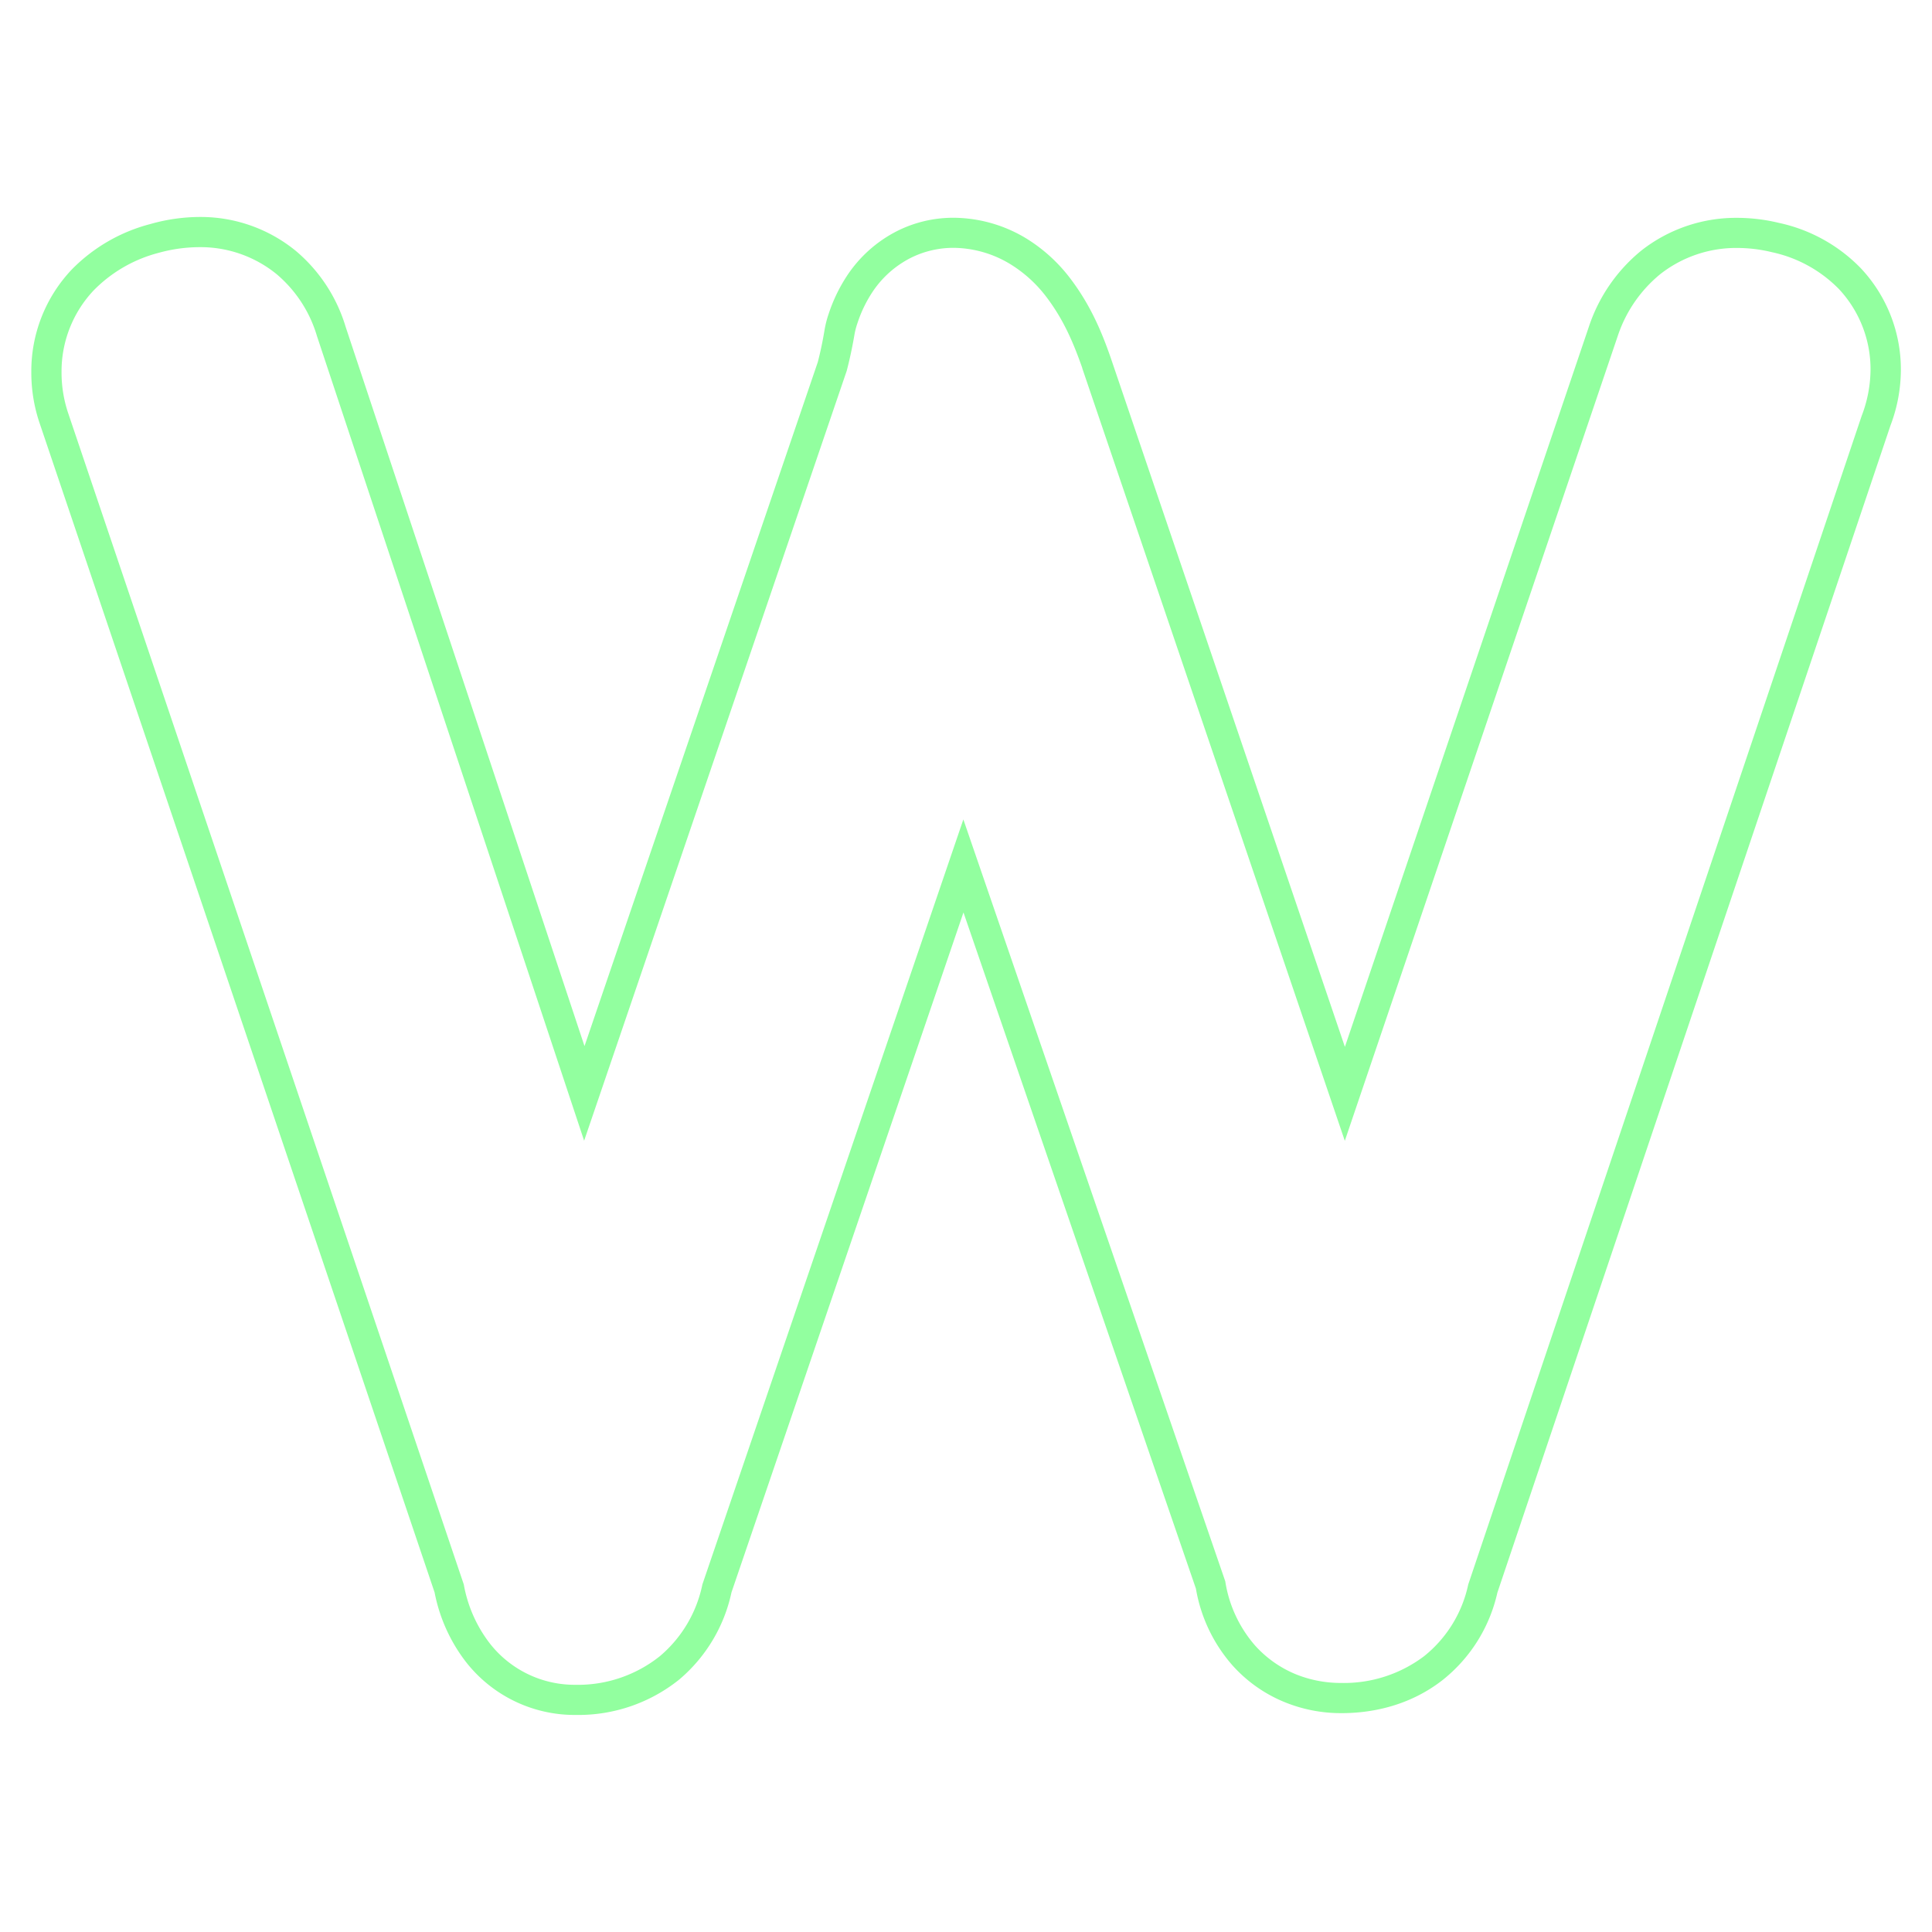 <svg id="Layer_1" data-name="Layer 1" xmlns="http://www.w3.org/2000/svg" viewBox="0 0 512 512"><defs><style>.cls-1{fill:#92ff9f;isolation:isolate;}</style></defs><path class="cls-1" d="M493.12,71.07a42.68,42.68,0,0,0-21.68-12,47.52,47.52,0,0,0-11.07-1.34h-.45A40.64,40.64,0,0,0,435,66.38a43.77,43.77,0,0,0-13.9,20.11L356.41,277.43,294.36,94.84C292,88.05,289,80.78,283.45,73.55a42.77,42.77,0,0,0-11.51-10.38,37.53,37.53,0,0,0-19.15-5.46h-.32a33.08,33.08,0,0,0-14.71,3.51,34.71,34.71,0,0,0-13.32,11.9,42.54,42.54,0,0,0-4.82,10,27.41,27.41,0,0,0-1.15,4.58c-.48,2.88-1.07,5.66-1.75,8.27L154.9,277.23,91.6,86.62A42.11,42.11,0,0,0,78.41,66.5a39.84,39.84,0,0,0-25-9h-.55a48.24,48.24,0,0,0-12.72,1.79l-.24.07a45,45,0,0,0-20.82,12A39.12,39.12,0,0,0,8.3,98.64a41.64,41.64,0,0,0,2.1,13.21L115.17,422a43.75,43.75,0,0,0,8.3,18.42,36.56,36.56,0,0,0,28.79,14.06h.46A42.7,42.7,0,0,0,180,445.1,41.63,41.63,0,0,0,193.85,422l61.48-180.19L316.93,421a41.26,41.26,0,0,0,9.67,20.32,37.55,37.55,0,0,0,13.93,9.8A39.42,39.42,0,0,0,355.37,454h.21c7.06,0,17.43-1.53,26.7-8.75a41,41,0,0,0,14.54-23.18L501,112.75a41.75,41.75,0,0,0,2.75-14.63A39.14,39.14,0,0,0,493.12,71.07Zm.29,39L389.1,419.9a33.15,33.15,0,0,1-11.69,19,35.24,35.24,0,0,1-22,7.1,31.74,31.74,0,0,1-11.87-2.25,29.66,29.66,0,0,1-10.94-7.68,33.69,33.69,0,0,1-7.89-17L255.3,217.16,186.14,419.89a33.67,33.67,0,0,1-11.25,19,34.83,34.83,0,0,1-22.46,7.6,28.53,28.53,0,0,1-22.65-11,35.86,35.86,0,0,1-6.87-15.59L18,109.29a33.83,33.83,0,0,1-1.69-10.77A31.27,31.27,0,0,1,24.78,77a37.15,37.15,0,0,1,17.28-10h0A40.71,40.71,0,0,1,52.92,65.5a31.92,31.92,0,0,1,20.33,7.11A34.1,34.1,0,0,1,84,89.07L154.8,302.3l69.58-204c.76-2.87,1.43-6,2-9.26a19.66,19.66,0,0,1,.84-3.36,34.28,34.28,0,0,1,3.92-8.19,26.66,26.66,0,0,1,10.24-9.16,25.28,25.28,0,0,1,11.25-2.65A29.36,29.36,0,0,1,267.74,70a34.88,34.88,0,0,1,9.42,8.51c4.59,6,7.21,12.06,9.65,19l0,.08,69.58,204.74L428.65,89.25l.06-.18A35.68,35.68,0,0,1,440,72.64a32.61,32.61,0,0,1,20.35-6.93,39.33,39.33,0,0,1,9.22,1.12,35.13,35.13,0,0,1,17.79,9.8A31.1,31.1,0,0,1,495.71,98,34.73,34.73,0,0,1,493.41,110.09Z"/></svg>
